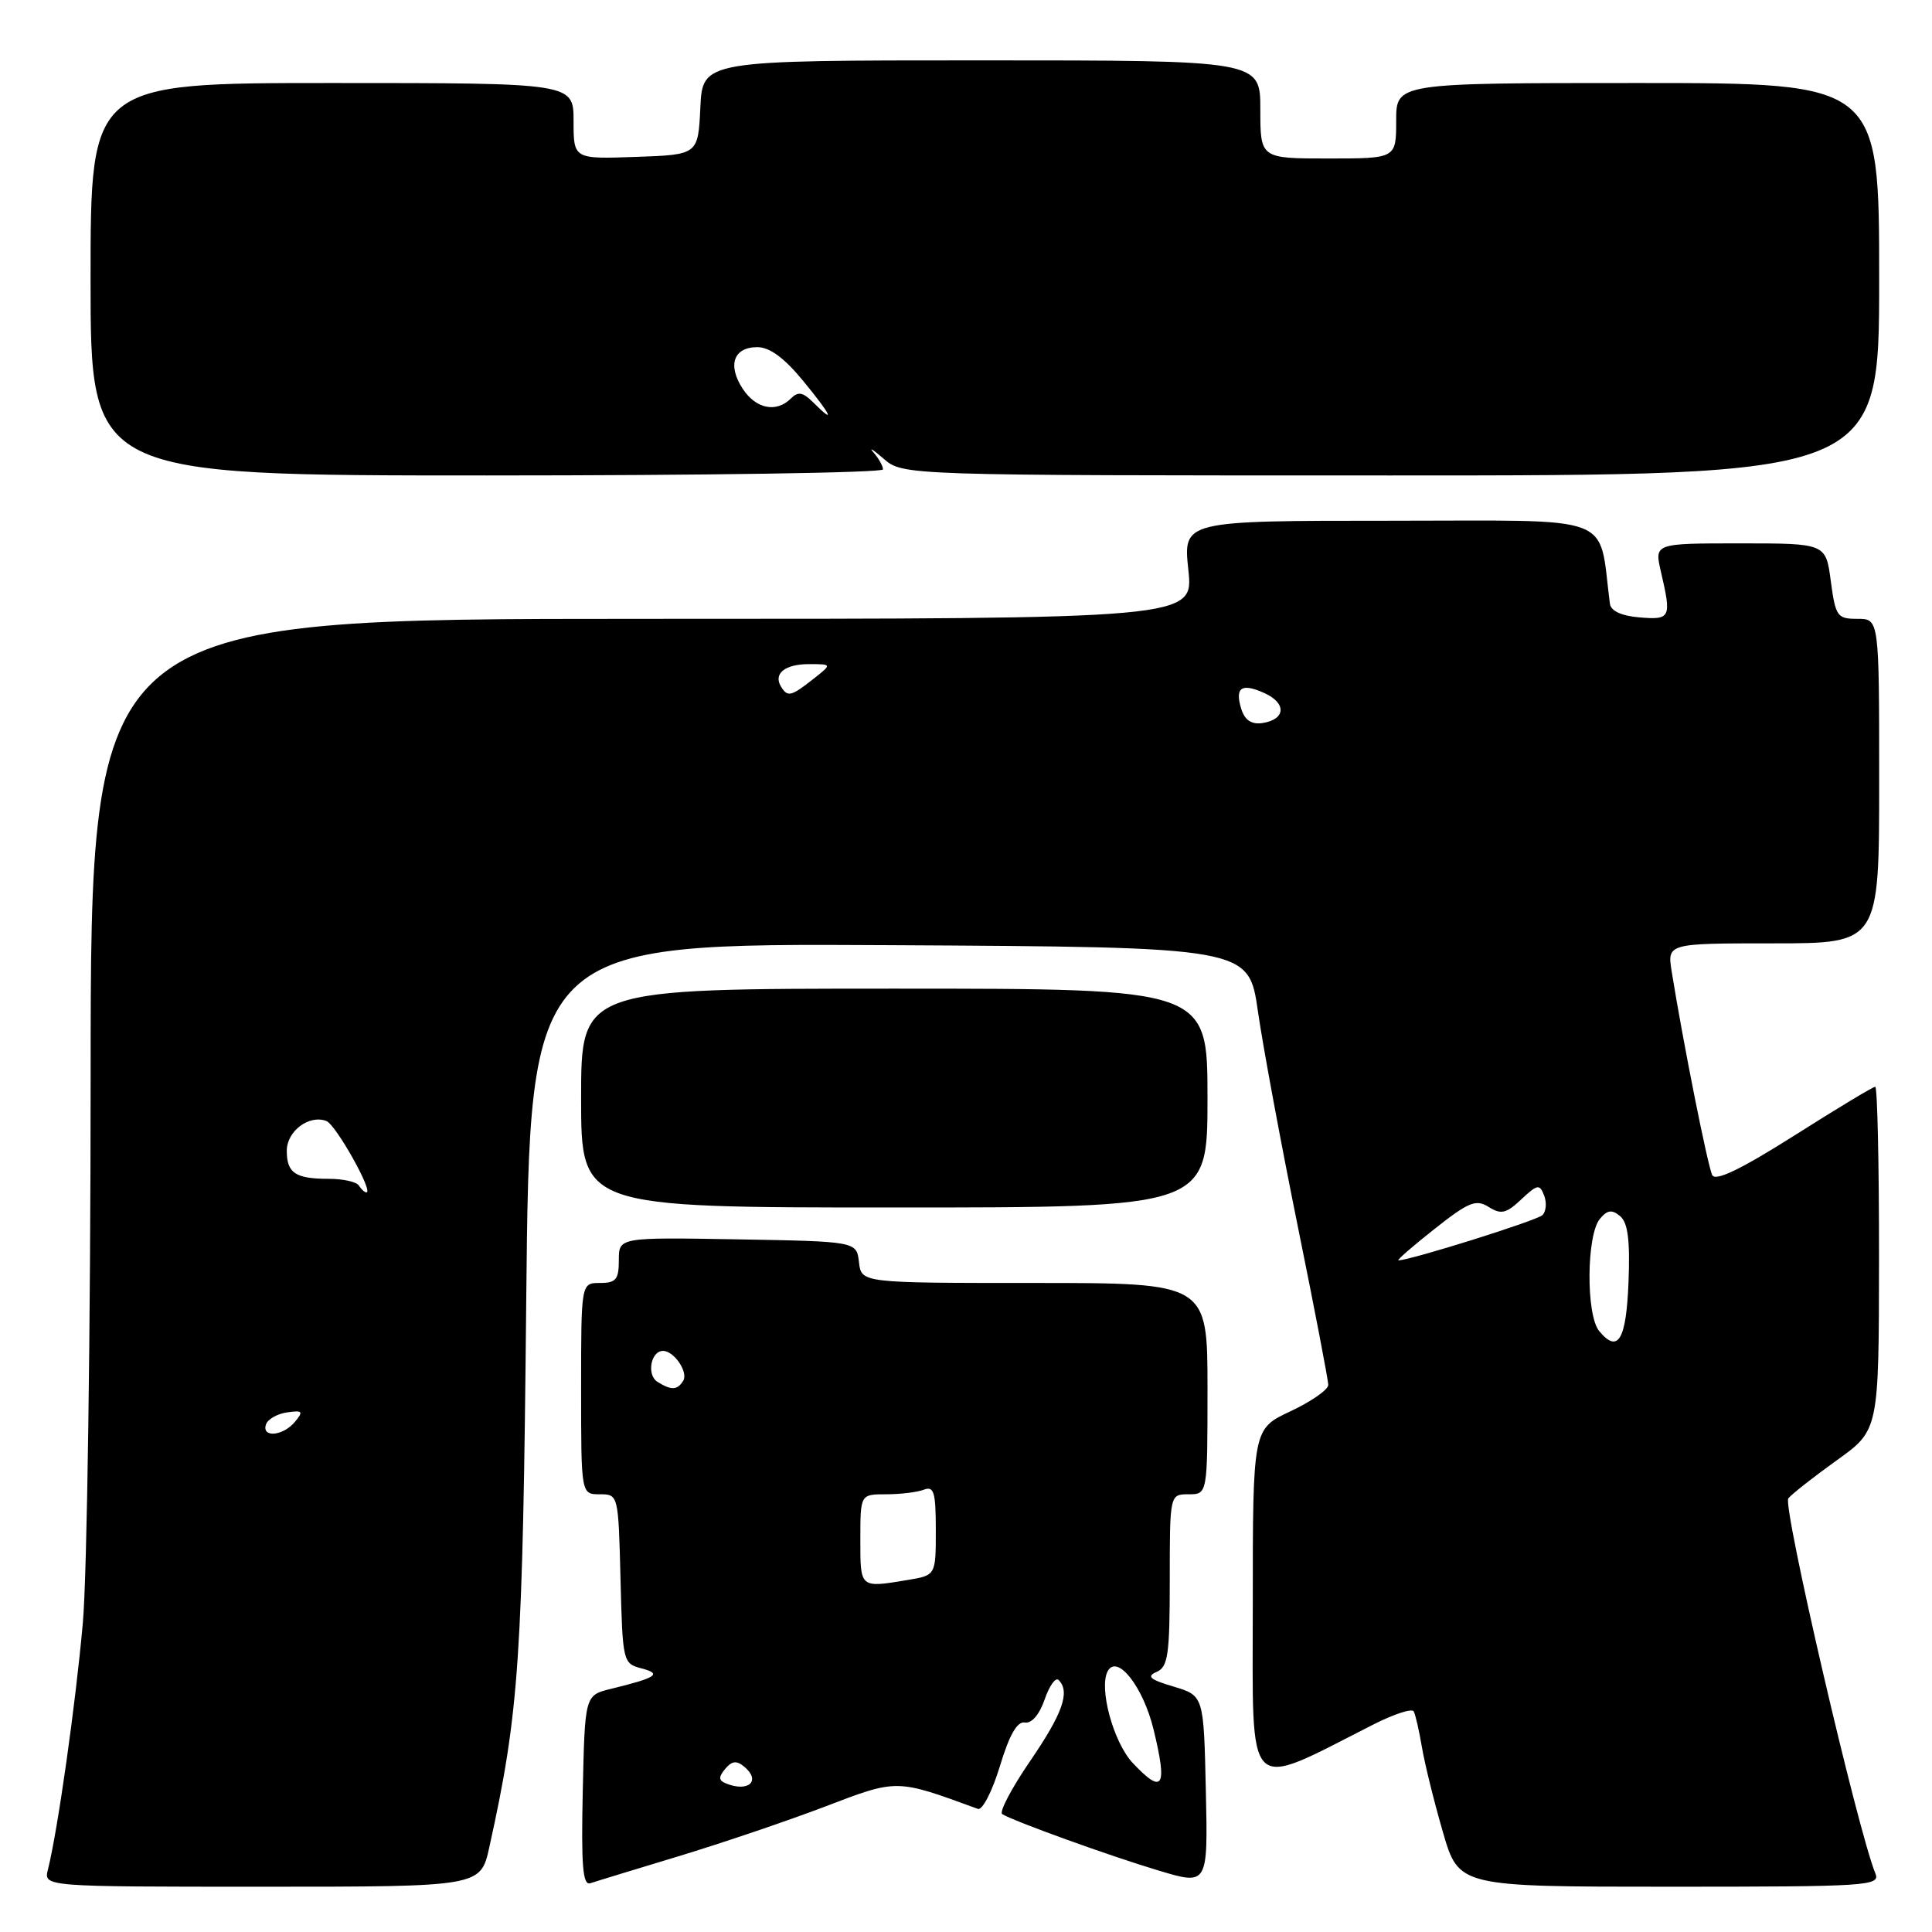 <?xml version="1.0" encoding="UTF-8" standalone="no"?>
<!DOCTYPE svg PUBLIC "-//W3C//DTD SVG 1.1//EN" "http://www.w3.org/Graphics/SVG/1.1/DTD/svg11.dtd" >
<svg xmlns="http://www.w3.org/2000/svg" xmlns:xlink="http://www.w3.org/1999/xlink" version="1.1" viewBox="0 0 256 256">
 <g >
 <path fill="currentColor"
d=" M 64.84 244.75 C 68.80 226.85 69.27 219.84 69.73 172.24 C 70.20 124.98 70.20 124.98 117.83 125.24 C 165.46 125.50 165.46 125.50 166.68 134.00 C 167.35 138.68 169.73 151.47 171.95 162.43 C 174.18 173.39 176.00 182.87 176.00 183.51 C 176.00 184.14 173.75 185.71 171.00 187.00 C 166.00 189.34 166.00 189.34 166.00 212.62 C 166.00 238.42 164.79 237.22 182.01 228.49 C 184.70 227.13 187.08 226.35 187.32 226.76 C 187.55 227.17 188.04 229.30 188.41 231.50 C 188.78 233.70 190.03 238.76 191.19 242.75 C 193.29 250.00 193.29 250.00 221.25 250.00 C 247.49 250.00 249.17 249.89 248.50 248.25 C 246.13 242.45 236.17 199.50 236.96 198.54 C 237.47 197.93 240.38 195.65 243.42 193.47 C 248.96 189.50 248.96 189.50 248.98 166.75 C 248.99 154.24 248.76 144.00 248.48 144.00 C 248.19 144.00 243.36 146.91 237.75 150.47 C 230.73 154.91 227.34 156.55 226.89 155.72 C 226.30 154.62 223.03 138.19 221.51 128.75 C 220.91 125.00 220.91 125.00 234.95 125.00 C 249.00 125.00 249.00 125.00 249.00 103.50 C 249.00 82.00 249.00 82.00 246.13 82.00 C 243.44 82.00 243.22 81.69 242.59 77.00 C 241.93 72.00 241.93 72.00 230.57 72.00 C 219.21 72.00 219.21 72.00 220.08 75.75 C 221.50 81.87 221.37 82.15 217.26 81.81 C 214.85 81.61 213.45 80.96 213.32 80.00 C 211.75 67.91 214.62 69.00 184.32 69.00 C 156.77 69.00 156.77 69.00 157.46 75.50 C 158.16 82.00 158.16 82.00 85.09 82.00 C 12.02 82.00 12.02 82.00 12.01 142.75 C 12.00 176.16 11.54 208.68 10.98 215.00 C 10.03 225.74 7.65 242.56 6.35 247.73 C 5.78 250.00 5.78 250.00 34.73 250.00 C 63.68 250.00 63.68 250.00 64.84 244.75 Z  M 89.89 245.97 C 95.60 244.24 104.34 241.28 109.30 239.39 C 118.95 235.70 118.70 235.70 129.58 239.69 C 130.17 239.90 131.48 237.36 132.49 234.03 C 133.75 229.86 134.78 228.07 135.80 228.24 C 136.70 228.40 137.73 227.19 138.42 225.19 C 139.04 223.37 139.88 222.21 140.27 222.61 C 141.83 224.16 140.82 227.03 136.51 233.33 C 134.04 236.94 132.37 240.11 132.80 240.38 C 134.34 241.33 147.05 245.92 153.50 247.85 C 160.06 249.82 160.06 249.82 159.78 237.25 C 159.50 224.68 159.50 224.68 155.50 223.48 C 152.36 222.55 151.88 222.13 153.25 221.54 C 154.77 220.88 155.00 219.29 155.00 209.39 C 155.00 198.00 155.00 198.00 157.50 198.00 C 160.00 198.00 160.00 198.00 160.00 184.00 C 160.00 170.00 160.00 170.00 137.07 170.00 C 114.13 170.00 114.13 170.00 113.82 167.25 C 113.50 164.50 113.50 164.50 97.75 164.22 C 82.00 163.95 82.00 163.95 82.00 166.97 C 82.00 169.54 81.62 170.00 79.50 170.00 C 77.00 170.00 77.00 170.00 77.00 184.00 C 77.00 198.00 77.00 198.00 79.47 198.00 C 81.93 198.00 81.94 198.04 82.22 209.21 C 82.50 220.22 82.54 220.42 85.00 221.07 C 87.77 221.79 87.02 222.30 81.00 223.77 C 77.50 224.62 77.50 224.62 77.22 237.29 C 77.00 247.23 77.22 249.87 78.22 249.54 C 78.92 249.30 84.18 247.70 89.89 245.97 Z  M 160.00 145.50 C 160.00 131.00 160.00 131.00 118.50 131.00 C 77.00 131.00 77.00 131.00 77.00 145.50 C 77.00 160.00 77.00 160.00 118.50 160.00 C 160.00 160.00 160.00 160.00 160.00 145.50 Z  M 117.00 62.20 C 117.00 61.76 116.44 60.75 115.75 59.96 C 115.06 59.18 115.65 59.54 117.06 60.76 C 119.63 63.00 119.63 63.00 184.31 63.00 C 249.00 63.00 249.00 63.00 249.00 37.00 C 249.00 11.00 249.00 11.00 217.00 11.00 C 185.00 11.00 185.00 11.00 185.00 16.00 C 185.00 21.00 185.00 21.00 176.00 21.00 C 167.00 21.00 167.00 21.00 167.00 14.50 C 167.00 8.00 167.00 8.00 130.05 8.00 C 93.10 8.00 93.10 8.00 92.80 14.25 C 92.50 20.50 92.50 20.50 84.25 20.79 C 76.00 21.08 76.00 21.08 76.00 16.04 C 76.00 11.00 76.00 11.00 44.00 11.00 C 12.00 11.00 12.00 11.00 12.00 37.00 C 12.00 63.00 12.00 63.00 64.50 63.00 C 93.38 63.00 117.00 62.64 117.00 62.20 Z  M 35.24 188.75 C 35.47 188.06 36.72 187.34 38.03 187.15 C 40.10 186.85 40.24 187.01 39.08 188.40 C 37.51 190.29 34.65 190.55 35.24 188.75 Z  M 211.90 176.37 C 210.14 174.25 210.21 163.66 211.99 161.51 C 212.98 160.32 213.58 160.24 214.67 161.14 C 215.70 162.00 216.00 164.31 215.79 169.82 C 215.49 177.57 214.40 179.40 211.90 176.37 Z  M 190.06 162.86 C 194.61 159.26 195.57 158.87 197.26 159.93 C 198.90 160.96 199.59 160.80 201.58 158.92 C 203.73 156.91 204.01 156.86 204.61 158.42 C 204.97 159.36 204.87 160.53 204.38 161.01 C 203.65 161.73 186.86 167.00 185.30 167.00 C 185.04 167.00 187.18 165.13 190.06 162.86 Z  M 47.56 157.10 C 47.26 156.60 45.46 156.20 43.57 156.20 C 39.14 156.20 38.00 155.44 38.00 152.48 C 38.00 149.88 40.96 147.66 43.25 148.54 C 44.51 149.03 49.54 158.00 48.55 158.00 C 48.31 158.00 47.87 157.59 47.56 157.10 Z  M 164.49 93.98 C 163.58 91.09 164.50 90.45 167.57 91.85 C 170.52 93.20 170.35 95.35 167.26 95.81 C 165.85 96.02 164.95 95.43 164.49 93.98 Z  M 103.50 91.00 C 102.43 89.27 104.00 88.00 107.19 88.00 C 110.27 88.00 110.27 88.00 107.73 90.00 C 104.83 92.28 104.36 92.39 103.50 91.00 Z  M 96.21 236.32 C 95.21 235.92 95.18 235.48 96.09 234.39 C 96.98 233.32 97.60 233.25 98.62 234.10 C 100.87 235.97 99.19 237.52 96.21 236.32 Z  M 150.09 233.60 C 147.52 230.86 145.56 223.62 146.79 221.42 C 148.06 219.14 151.49 223.53 152.86 229.19 C 154.72 236.86 154.10 237.86 150.09 233.60 Z  M 114.00 204.00 C 114.00 198.00 114.00 198.00 117.42 198.00 C 119.30 198.00 121.55 197.73 122.42 197.39 C 123.75 196.88 124.00 197.72 124.00 202.76 C 124.00 208.74 124.00 208.74 120.25 209.36 C 113.91 210.41 114.00 210.48 114.00 204.00 Z  M 87.10 183.09 C 85.66 182.17 86.24 179.00 87.85 179.00 C 89.32 179.00 91.23 181.82 90.53 182.96 C 89.75 184.22 88.94 184.25 87.10 183.09 Z  M 107.72 53.29 C 106.39 51.96 105.75 51.85 104.81 52.79 C 102.87 54.73 100.17 54.19 98.41 51.51 C 96.37 48.38 97.20 46.00 100.35 46.00 C 101.99 46.00 103.93 47.43 106.45 50.50 C 110.21 55.09 110.79 56.36 107.72 53.29 Z "/>
</g>
</svg>
